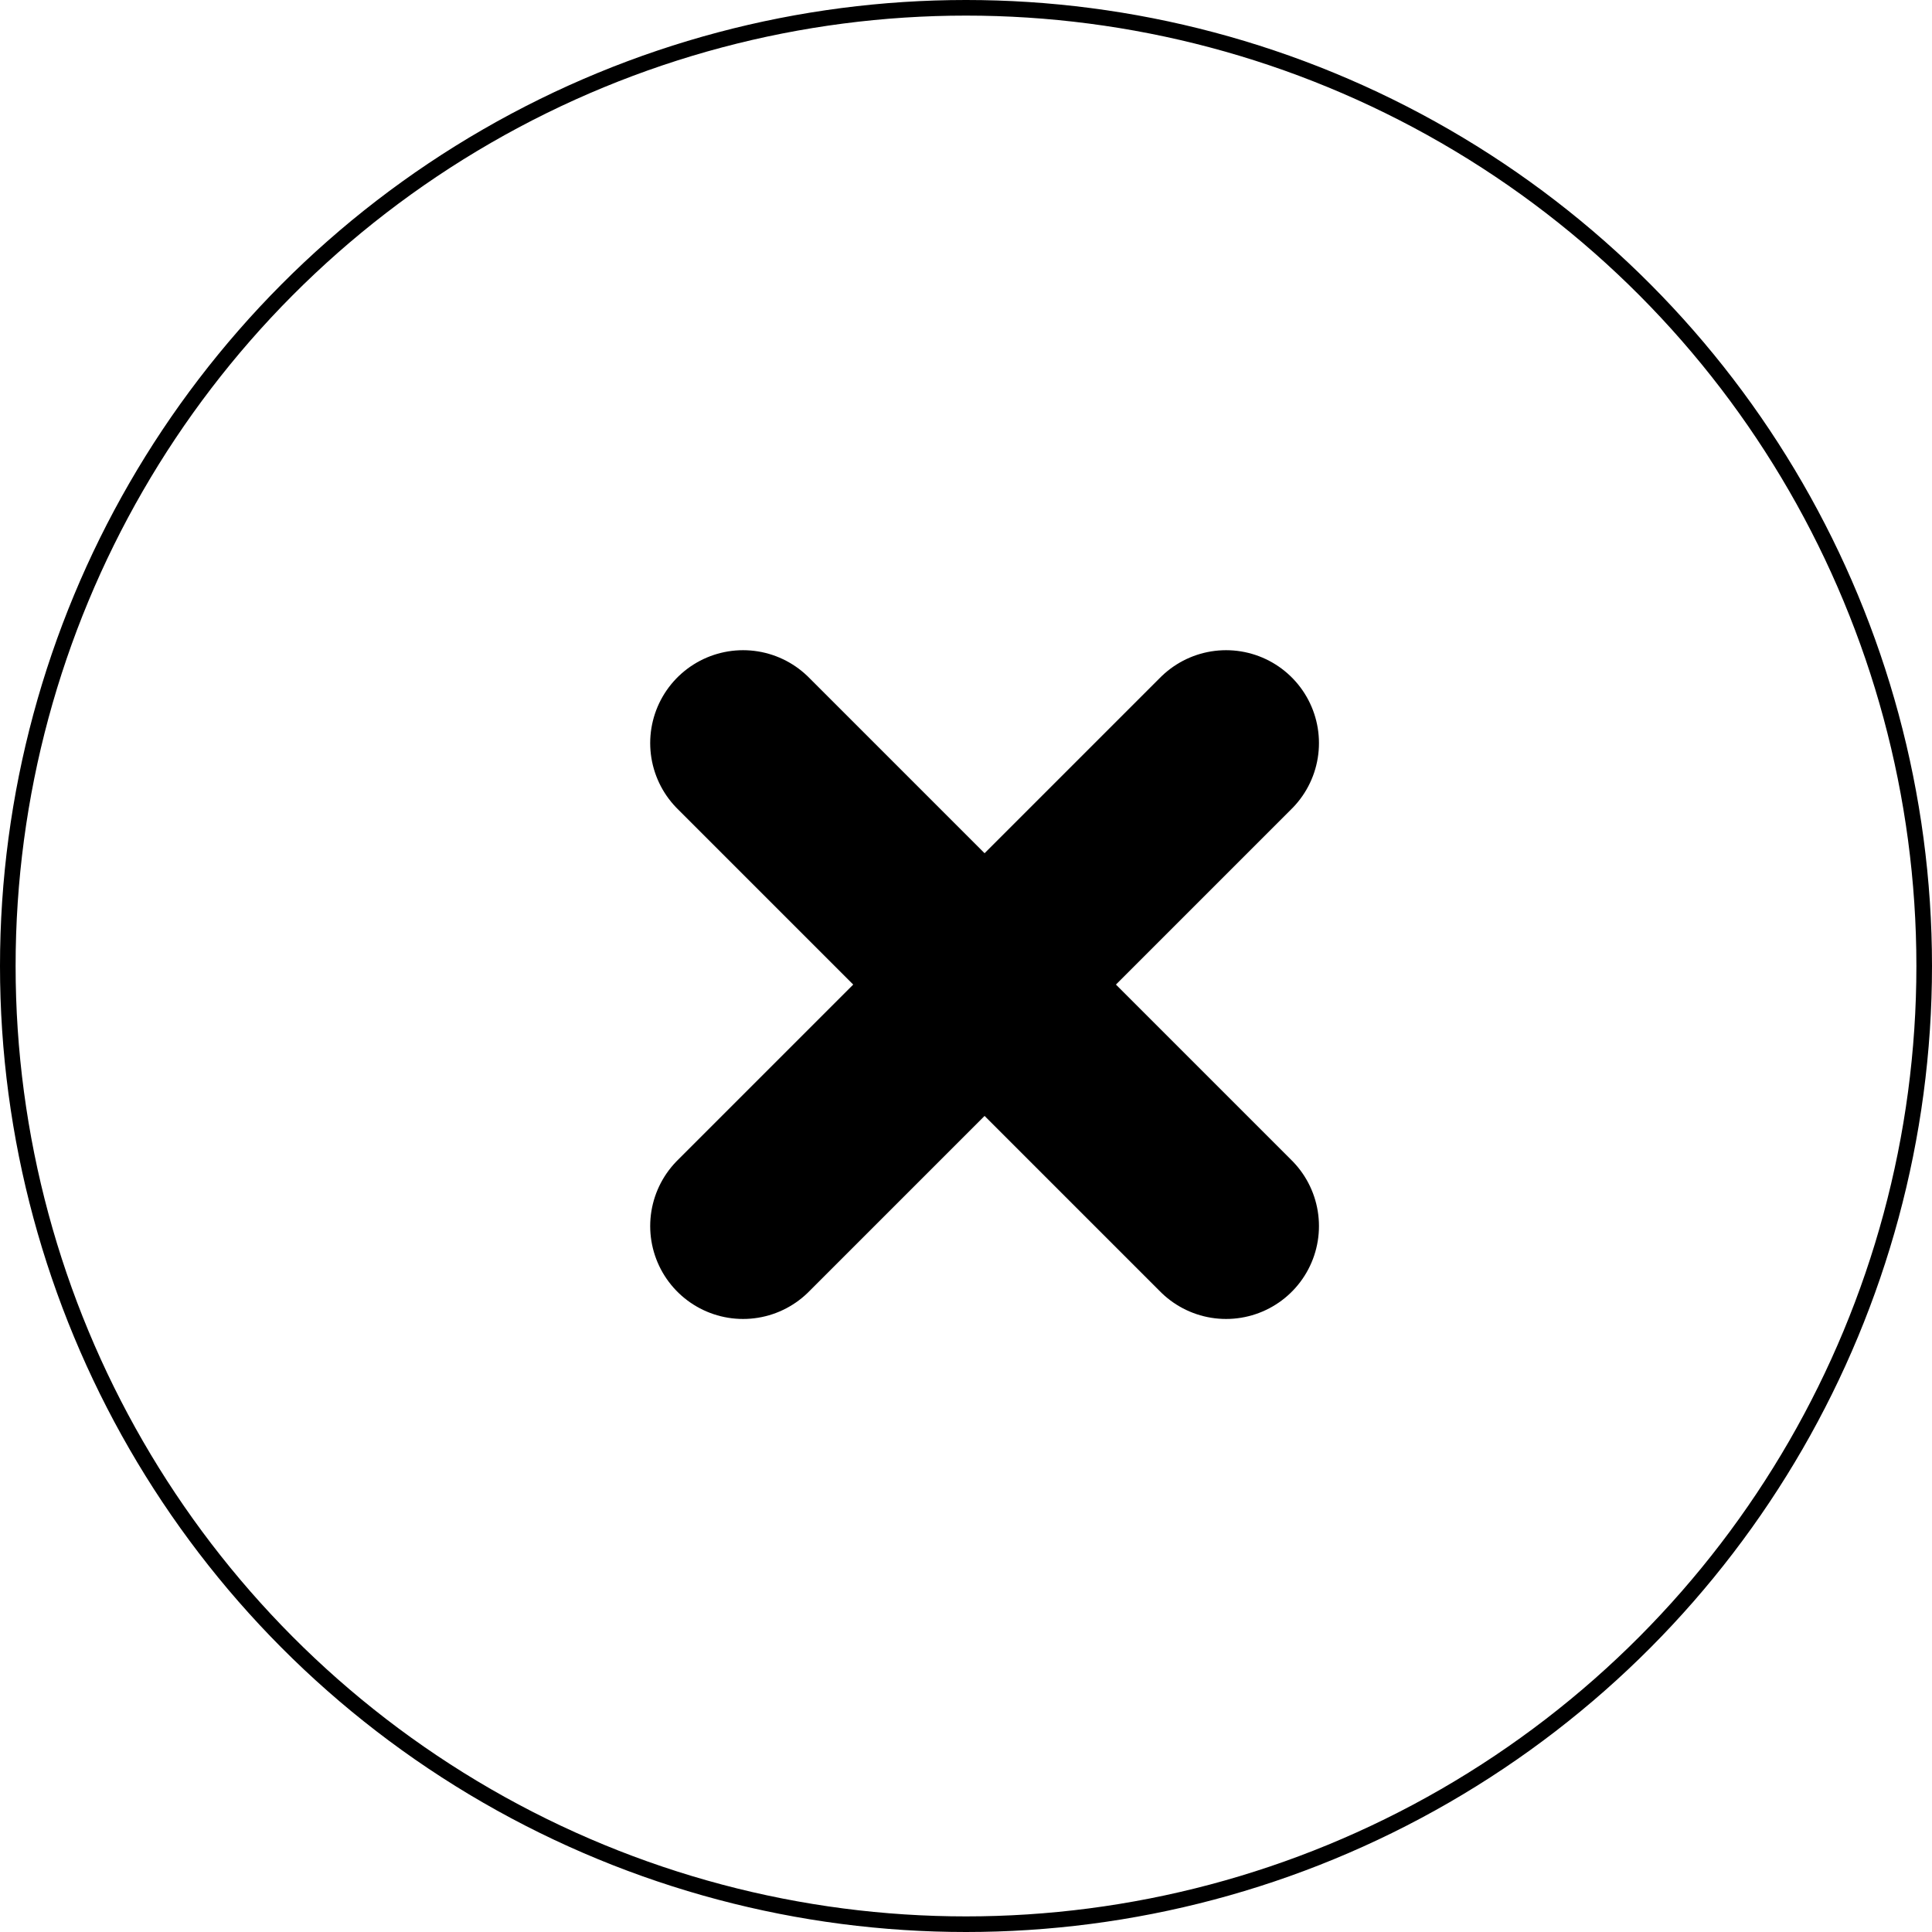 <svg width="26" height="26" viewBox="0 0 26 26" fill="none" xmlns="http://www.w3.org/2000/svg">
<circle cx="13" cy="13" r="12.895" stroke="black" stroke-width="0.21"/>
<path d="M16.5 16.5L10 10M10 16.5L16.5 10" stroke="black" stroke-width="2.5" stroke-linecap="round" stroke-linejoin="round"/>
</svg>

